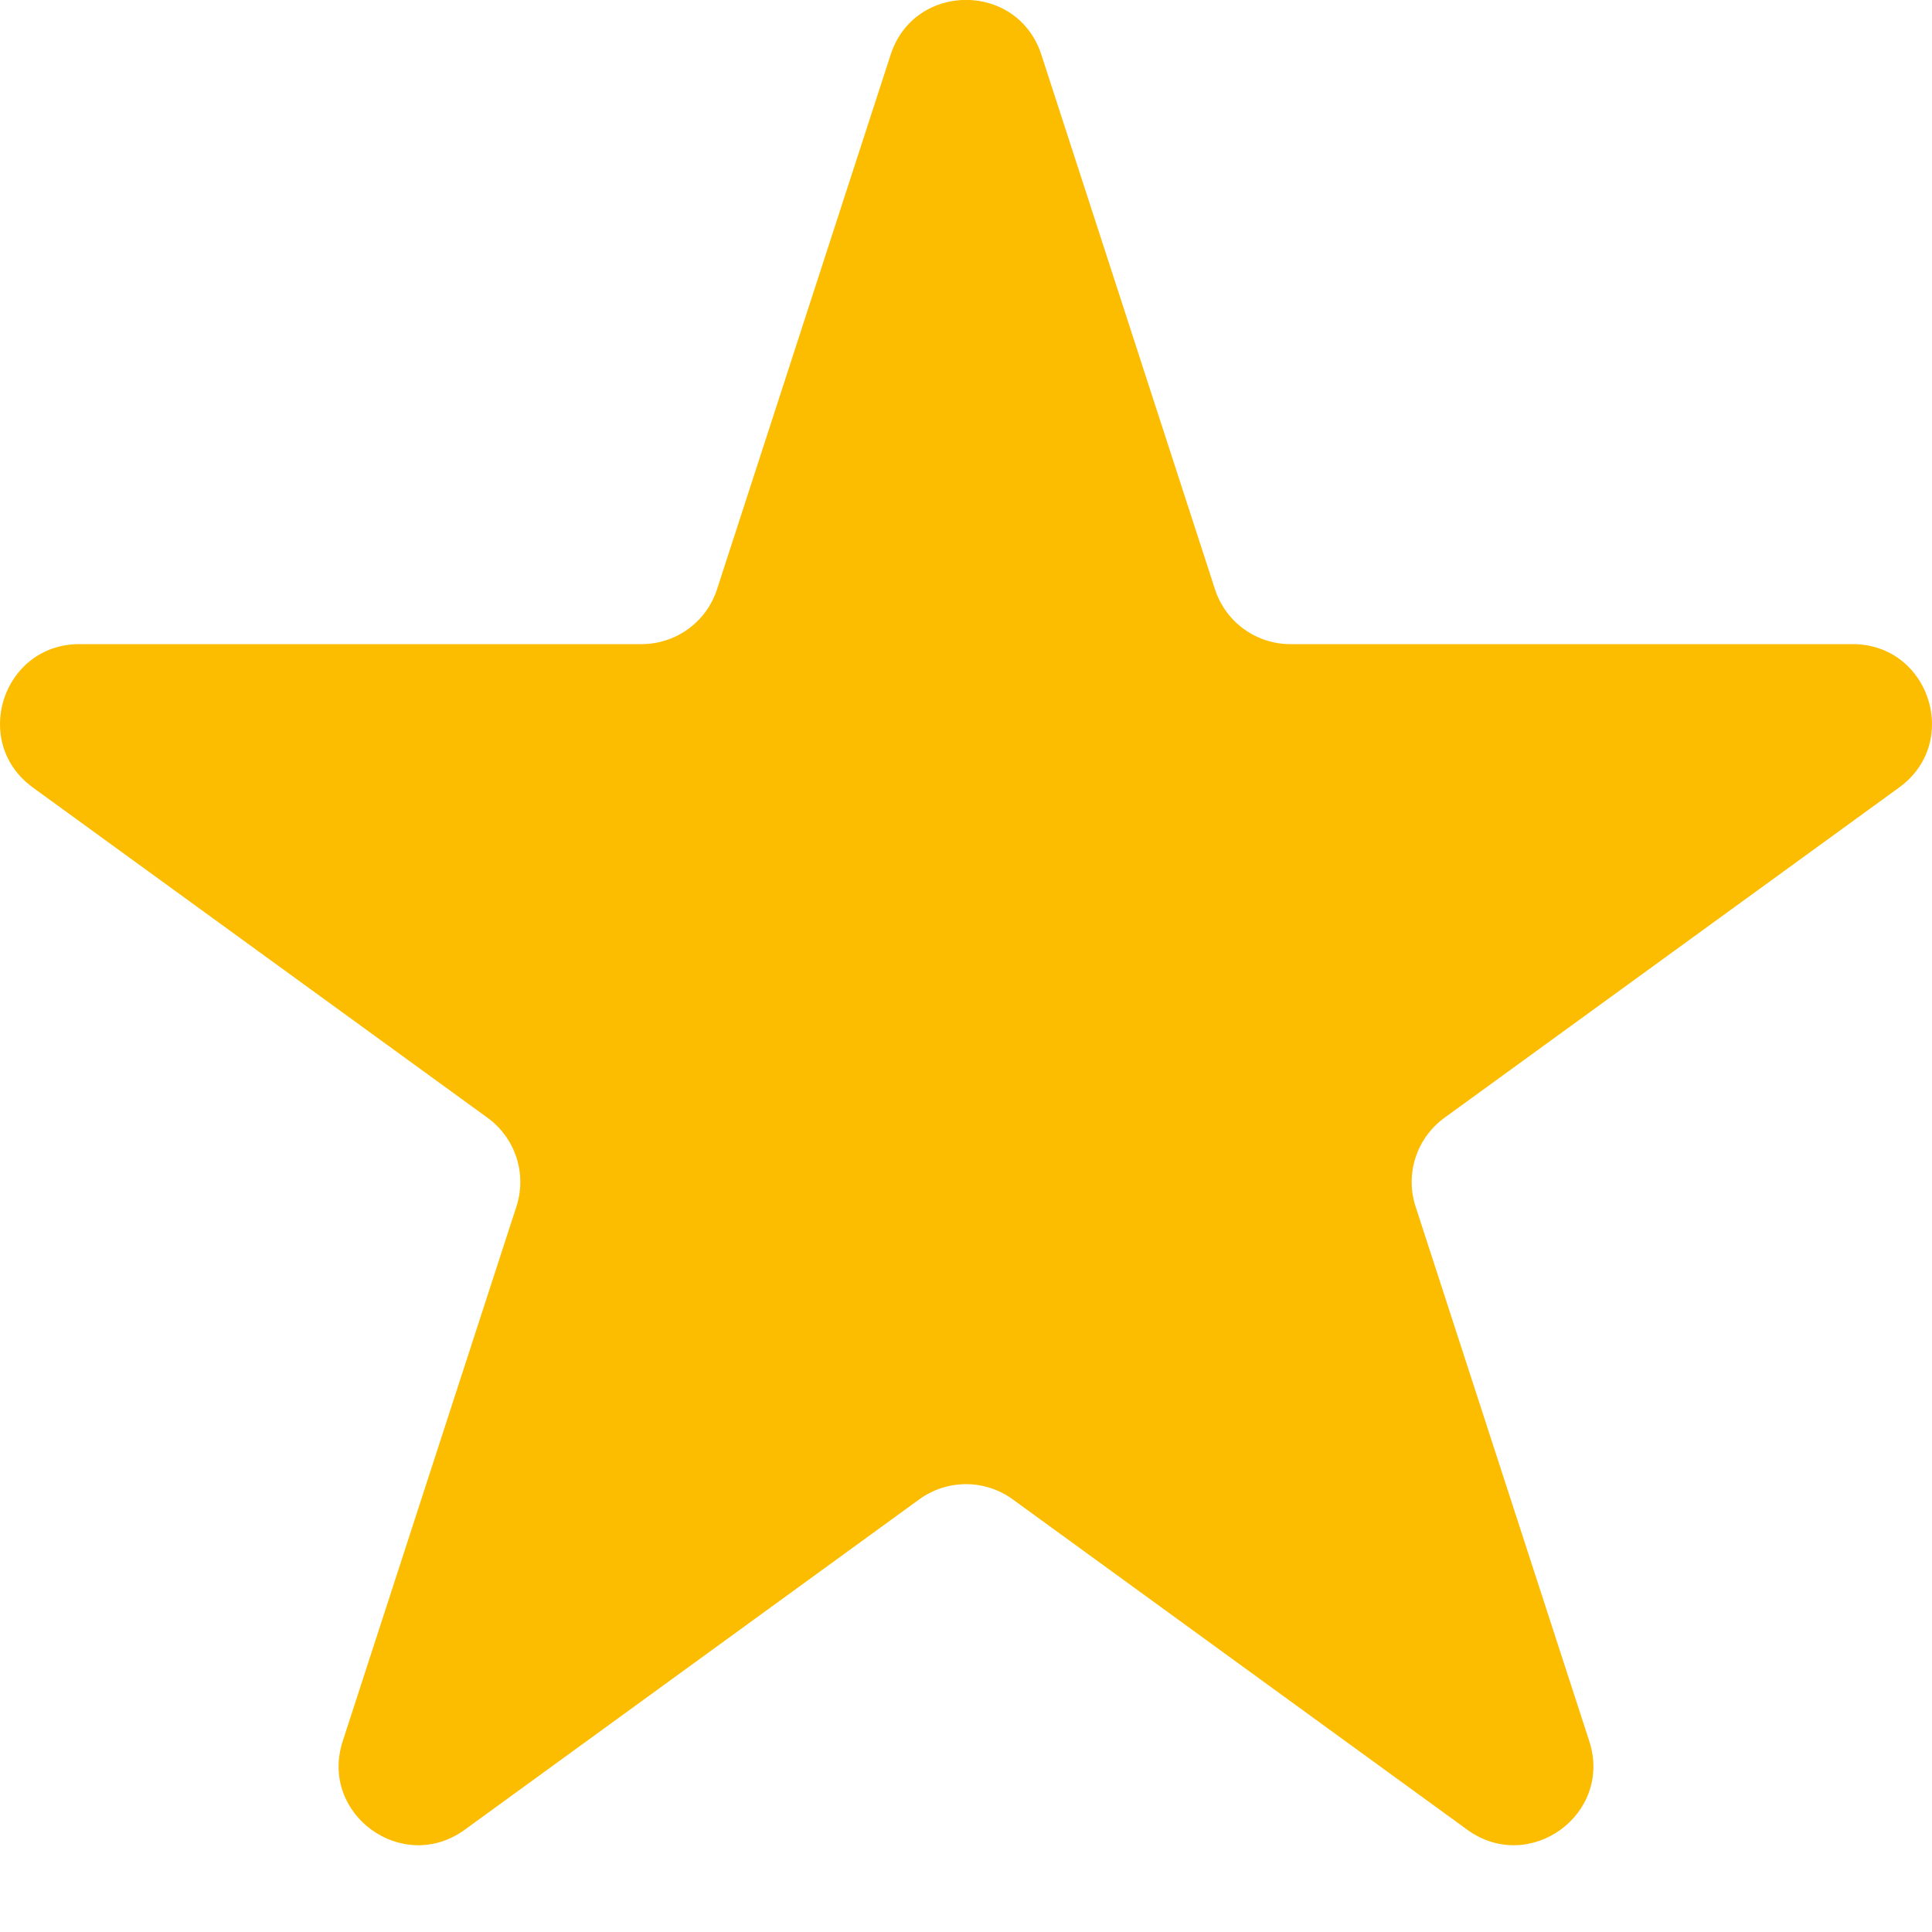 <svg width="10" height="10" viewBox="0 0 10 10" fill="none" xmlns="http://www.w3.org/2000/svg">
<path d="M4.61 0.283C4.733 -0.095 5.267 -0.095 5.39 0.283L6.289 3.051C6.344 3.22 6.502 3.334 6.679 3.334H9.589C9.986 3.334 10.152 3.842 9.83 4.076L7.476 5.786C7.332 5.891 7.272 6.076 7.327 6.245L8.226 9.012C8.349 9.39 7.917 9.704 7.595 9.471L5.241 7.76C5.097 7.656 4.903 7.656 4.759 7.76L2.405 9.471C2.083 9.704 1.651 9.39 1.774 9.012L2.673 6.245C2.728 6.076 2.668 5.891 2.524 5.786L0.17 4.076C-0.152 3.842 0.014 3.334 0.411 3.334H3.321C3.498 3.334 3.656 3.22 3.711 3.051L4.61 0.283Z" fill="#FCBC00"/>
</svg>

